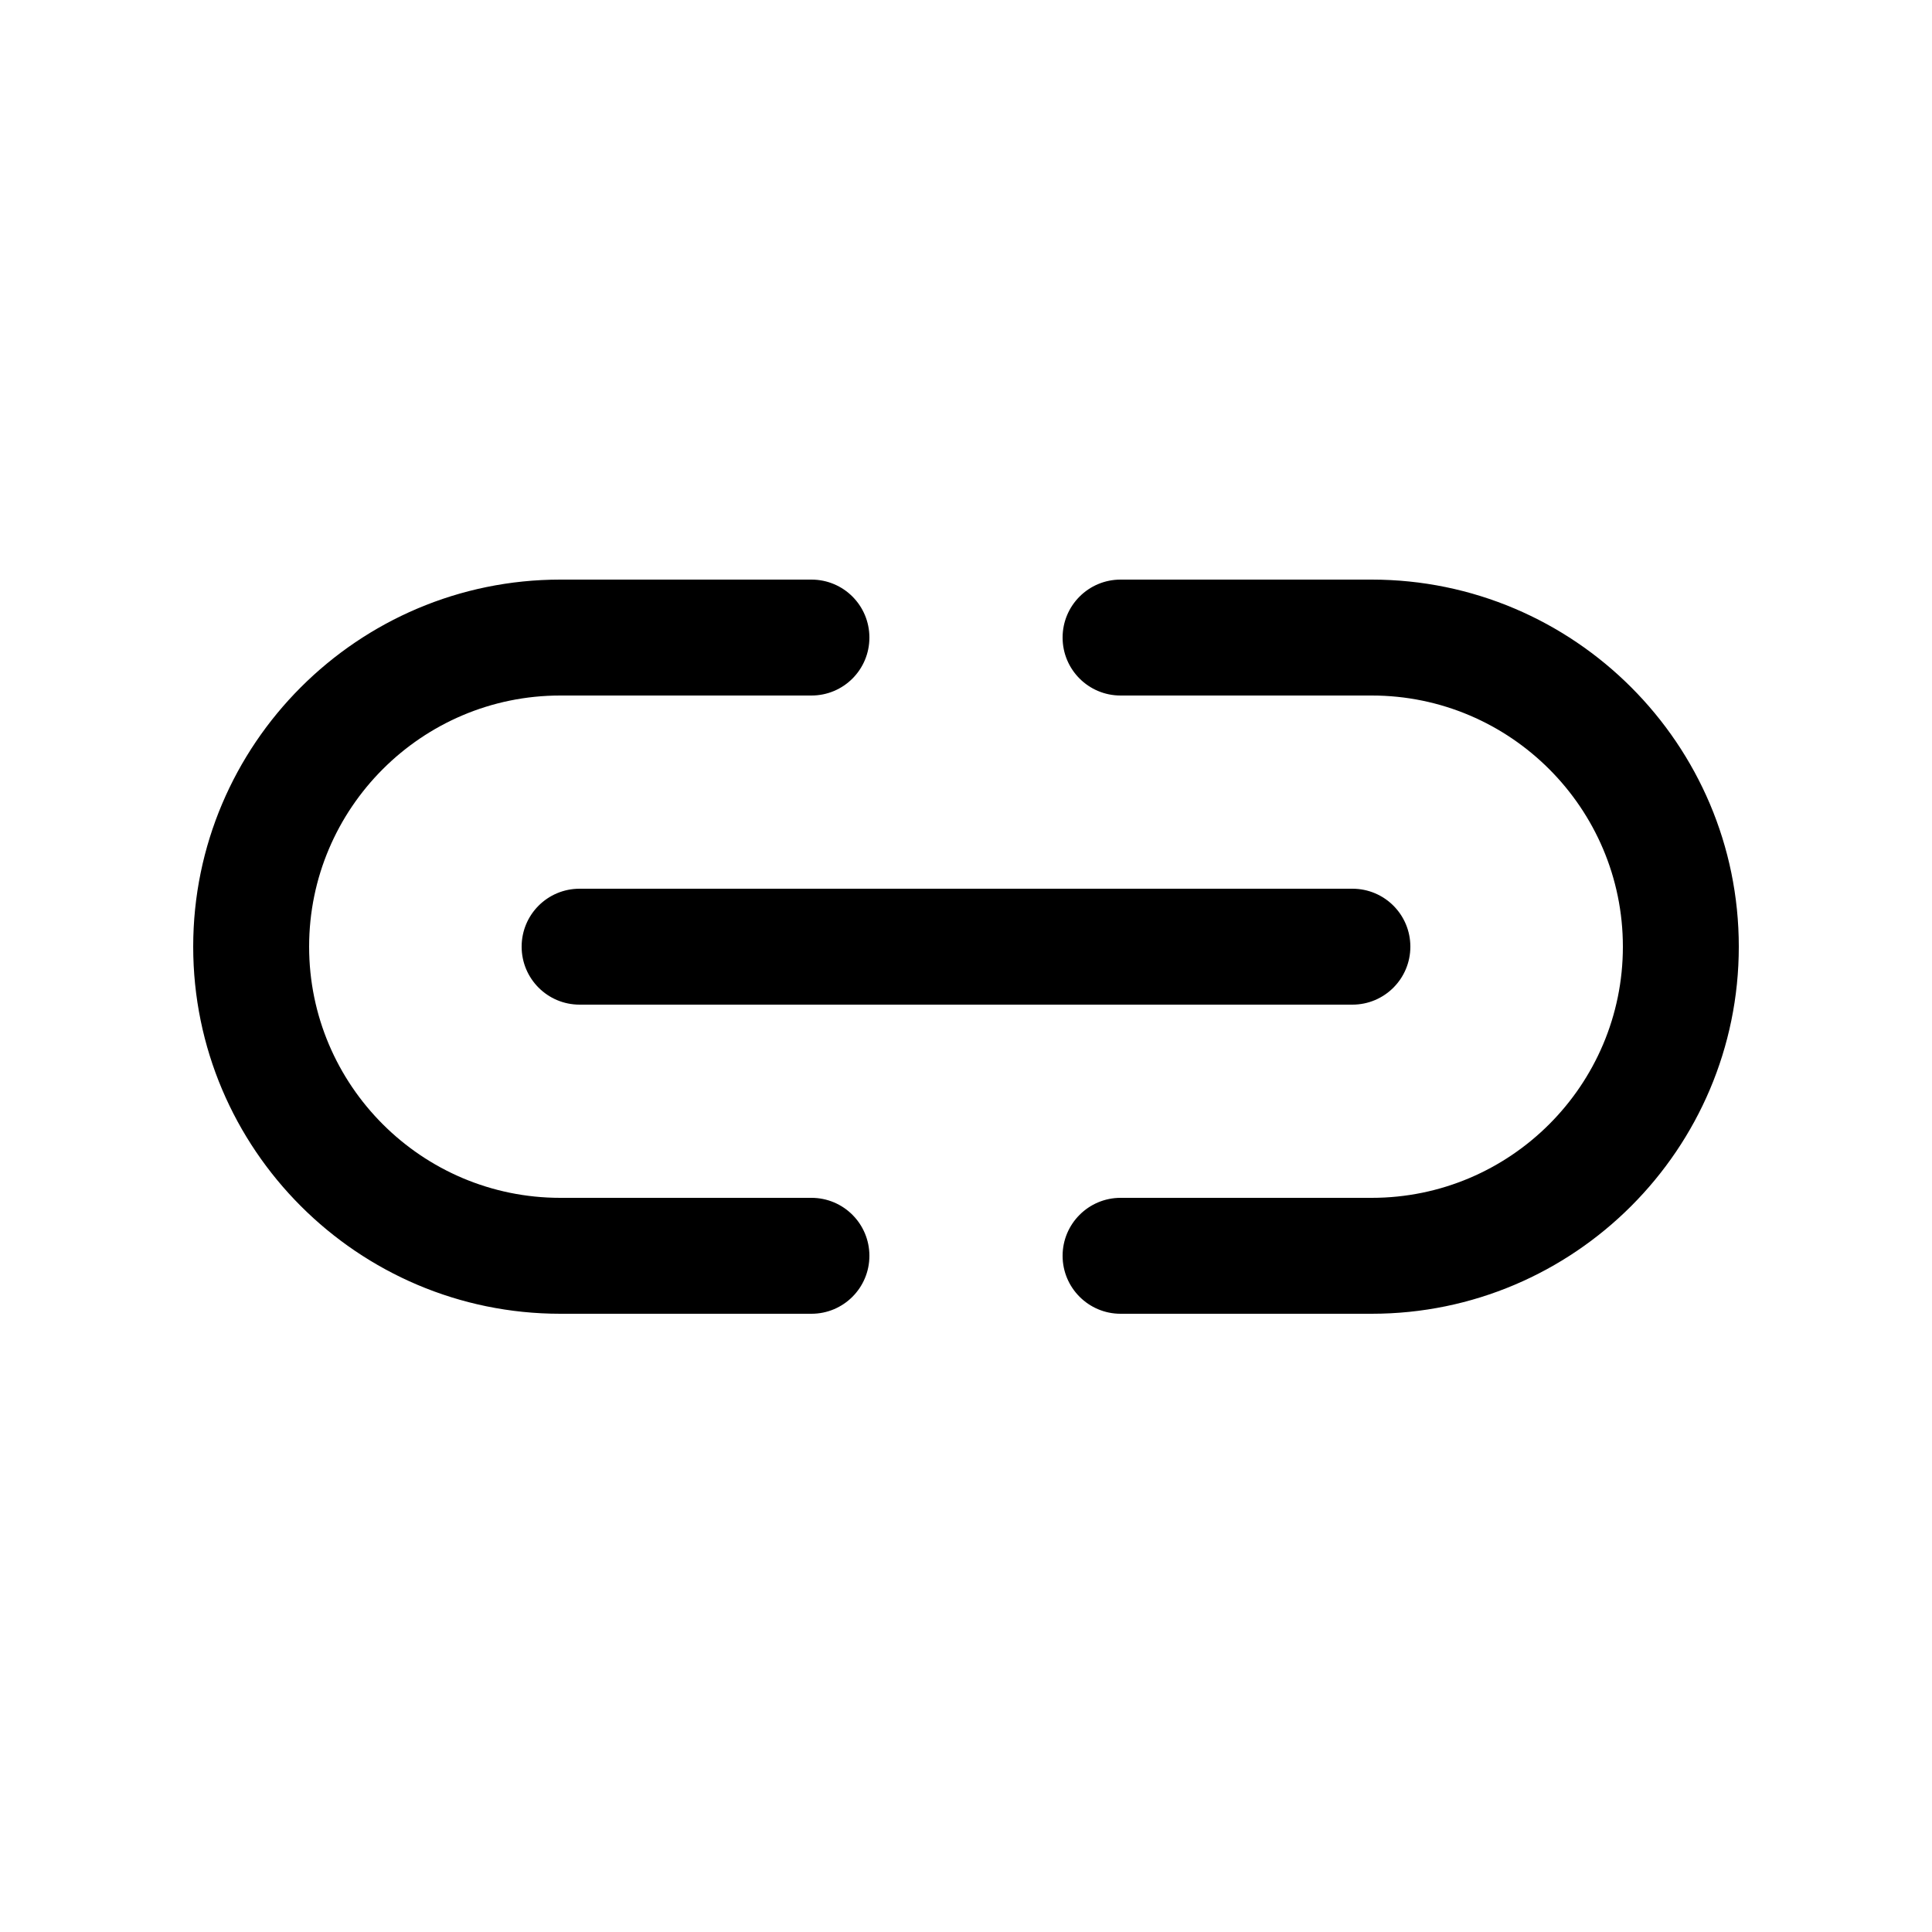 <?xml version="1.0" encoding="UTF-8" standalone="no"?>
<svg width="20px" height="20px" viewBox="0 0 20 20" version="1.1" xmlns="http://www.w3.org/2000/svg" xmlns:xlink="http://www.w3.org/1999/xlink">
    <defs></defs>
    <g id="Icons" stroke="none" stroke-width="1" fill="none" fill-rule="evenodd">
        <g id="Web" transform="translate(-49, -1466)" fill="#000000">
            <g id="editor/link2" transform="translate(49, 1466)">
                <path d="M8.4,13.6 L5.8,13.6 C3.705,13.6 2,11.895 2,9.8 C2,7.705 3.705,6 5.8,6 L8.4,6 C8.732,6 9,6.268 9,6.6 C9,6.932 8.732,7.2 8.4,7.2 L5.8,7.2 C4.366,7.2 3.2,8.367 3.2,9.8 C3.2,11.234 4.366,12.4 5.8,12.4 L8.4,12.4 C8.732,12.4 9,12.669 9,13 C9,13.331 8.732,13.6 8.4,13.6 M14,10.4 L6,10.4 C5.668,10.4 5.4,10.131 5.4,9.8 C5.4,9.468 5.668,9.2 6,9.2 L14,9.2 C14.332,9.2 14.6,9.468 14.6,9.8 C14.6,10.131 14.332,10.4 14,10.4 M14.2,13.6 L11.6,13.6 C11.269,13.6 11,13.331 11,13 C11,12.669 11.269,12.4 11.6,12.4 L14.2,12.4 C15.634,12.4 16.8,11.234 16.8,9.8 C16.8,8.367 15.634,7.2 14.2,7.2 L11.6,7.2 C11.269,7.2 11,6.932 11,6.6 C11,6.268 11.269,6 11.6,6 L14.2,6 C16.295,6 18,7.705 18,9.8 C18,11.895 16.295,13.6 14.2,13.6" id="Shape"></path>
            </g>
        </g>
    </g>
</svg>